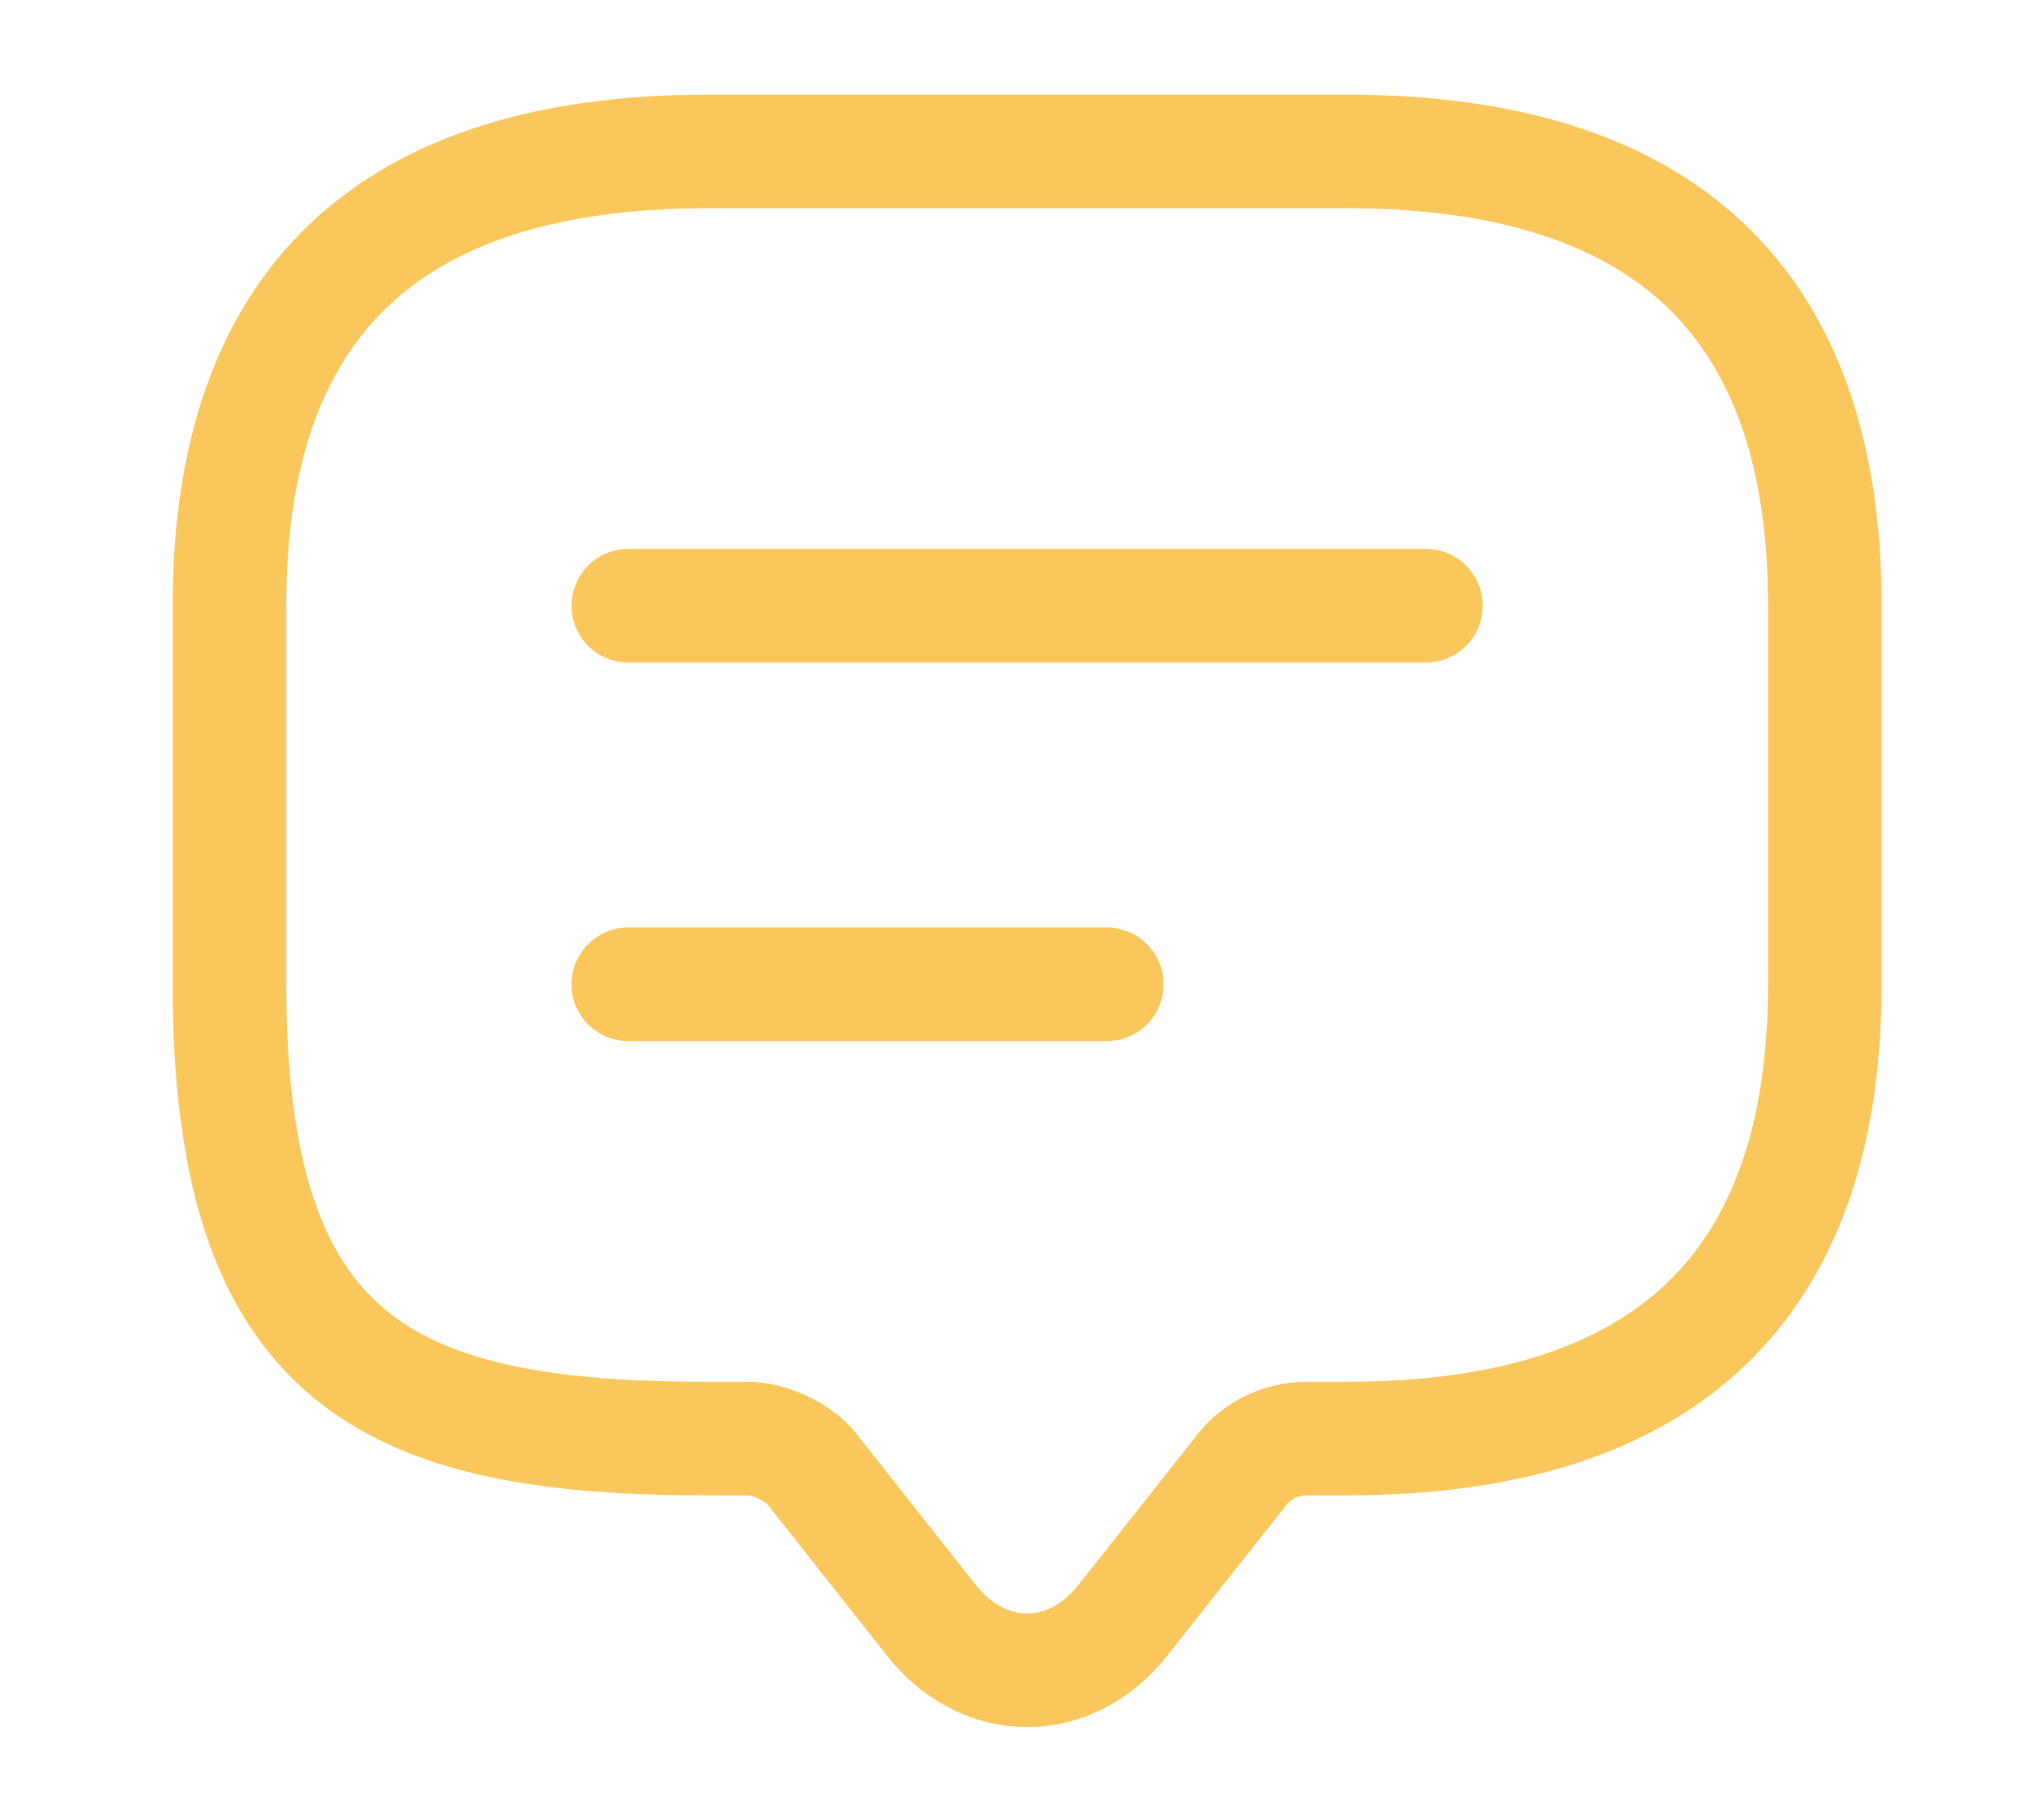 <svg width="27" height="24" viewBox="0 0 27 24" fill="none" xmlns="http://www.w3.org/2000/svg">
<path d="M9.88 19H9.353C5.138 19 3.031 18 3.031 13V8C3.031 4 5.138 2 9.353 2H17.782C21.997 2 24.105 4 24.105 8V13C24.105 17 21.997 19 17.782 19H17.256C16.929 19 16.613 19.15 16.413 19.4L14.832 21.4C14.137 22.28 12.999 22.28 12.303 21.4L10.723 19.4C10.554 19.18 10.164 19 9.88 19Z" stroke="#F7B932" stroke-opacity="0.8" stroke-width="1.5" stroke-miterlimit="10" stroke-linecap="round" stroke-linejoin="round"/>
<path d="M8.299 8H18.836" stroke="#F7B932" stroke-opacity="0.8" stroke-width="1.5" stroke-linecap="round" stroke-linejoin="round"/>
<path d="M8.299 13H14.621" stroke="#F7B932" stroke-opacity="0.8" stroke-width="1.5" stroke-linecap="round" stroke-linejoin="round"/>
</svg>

